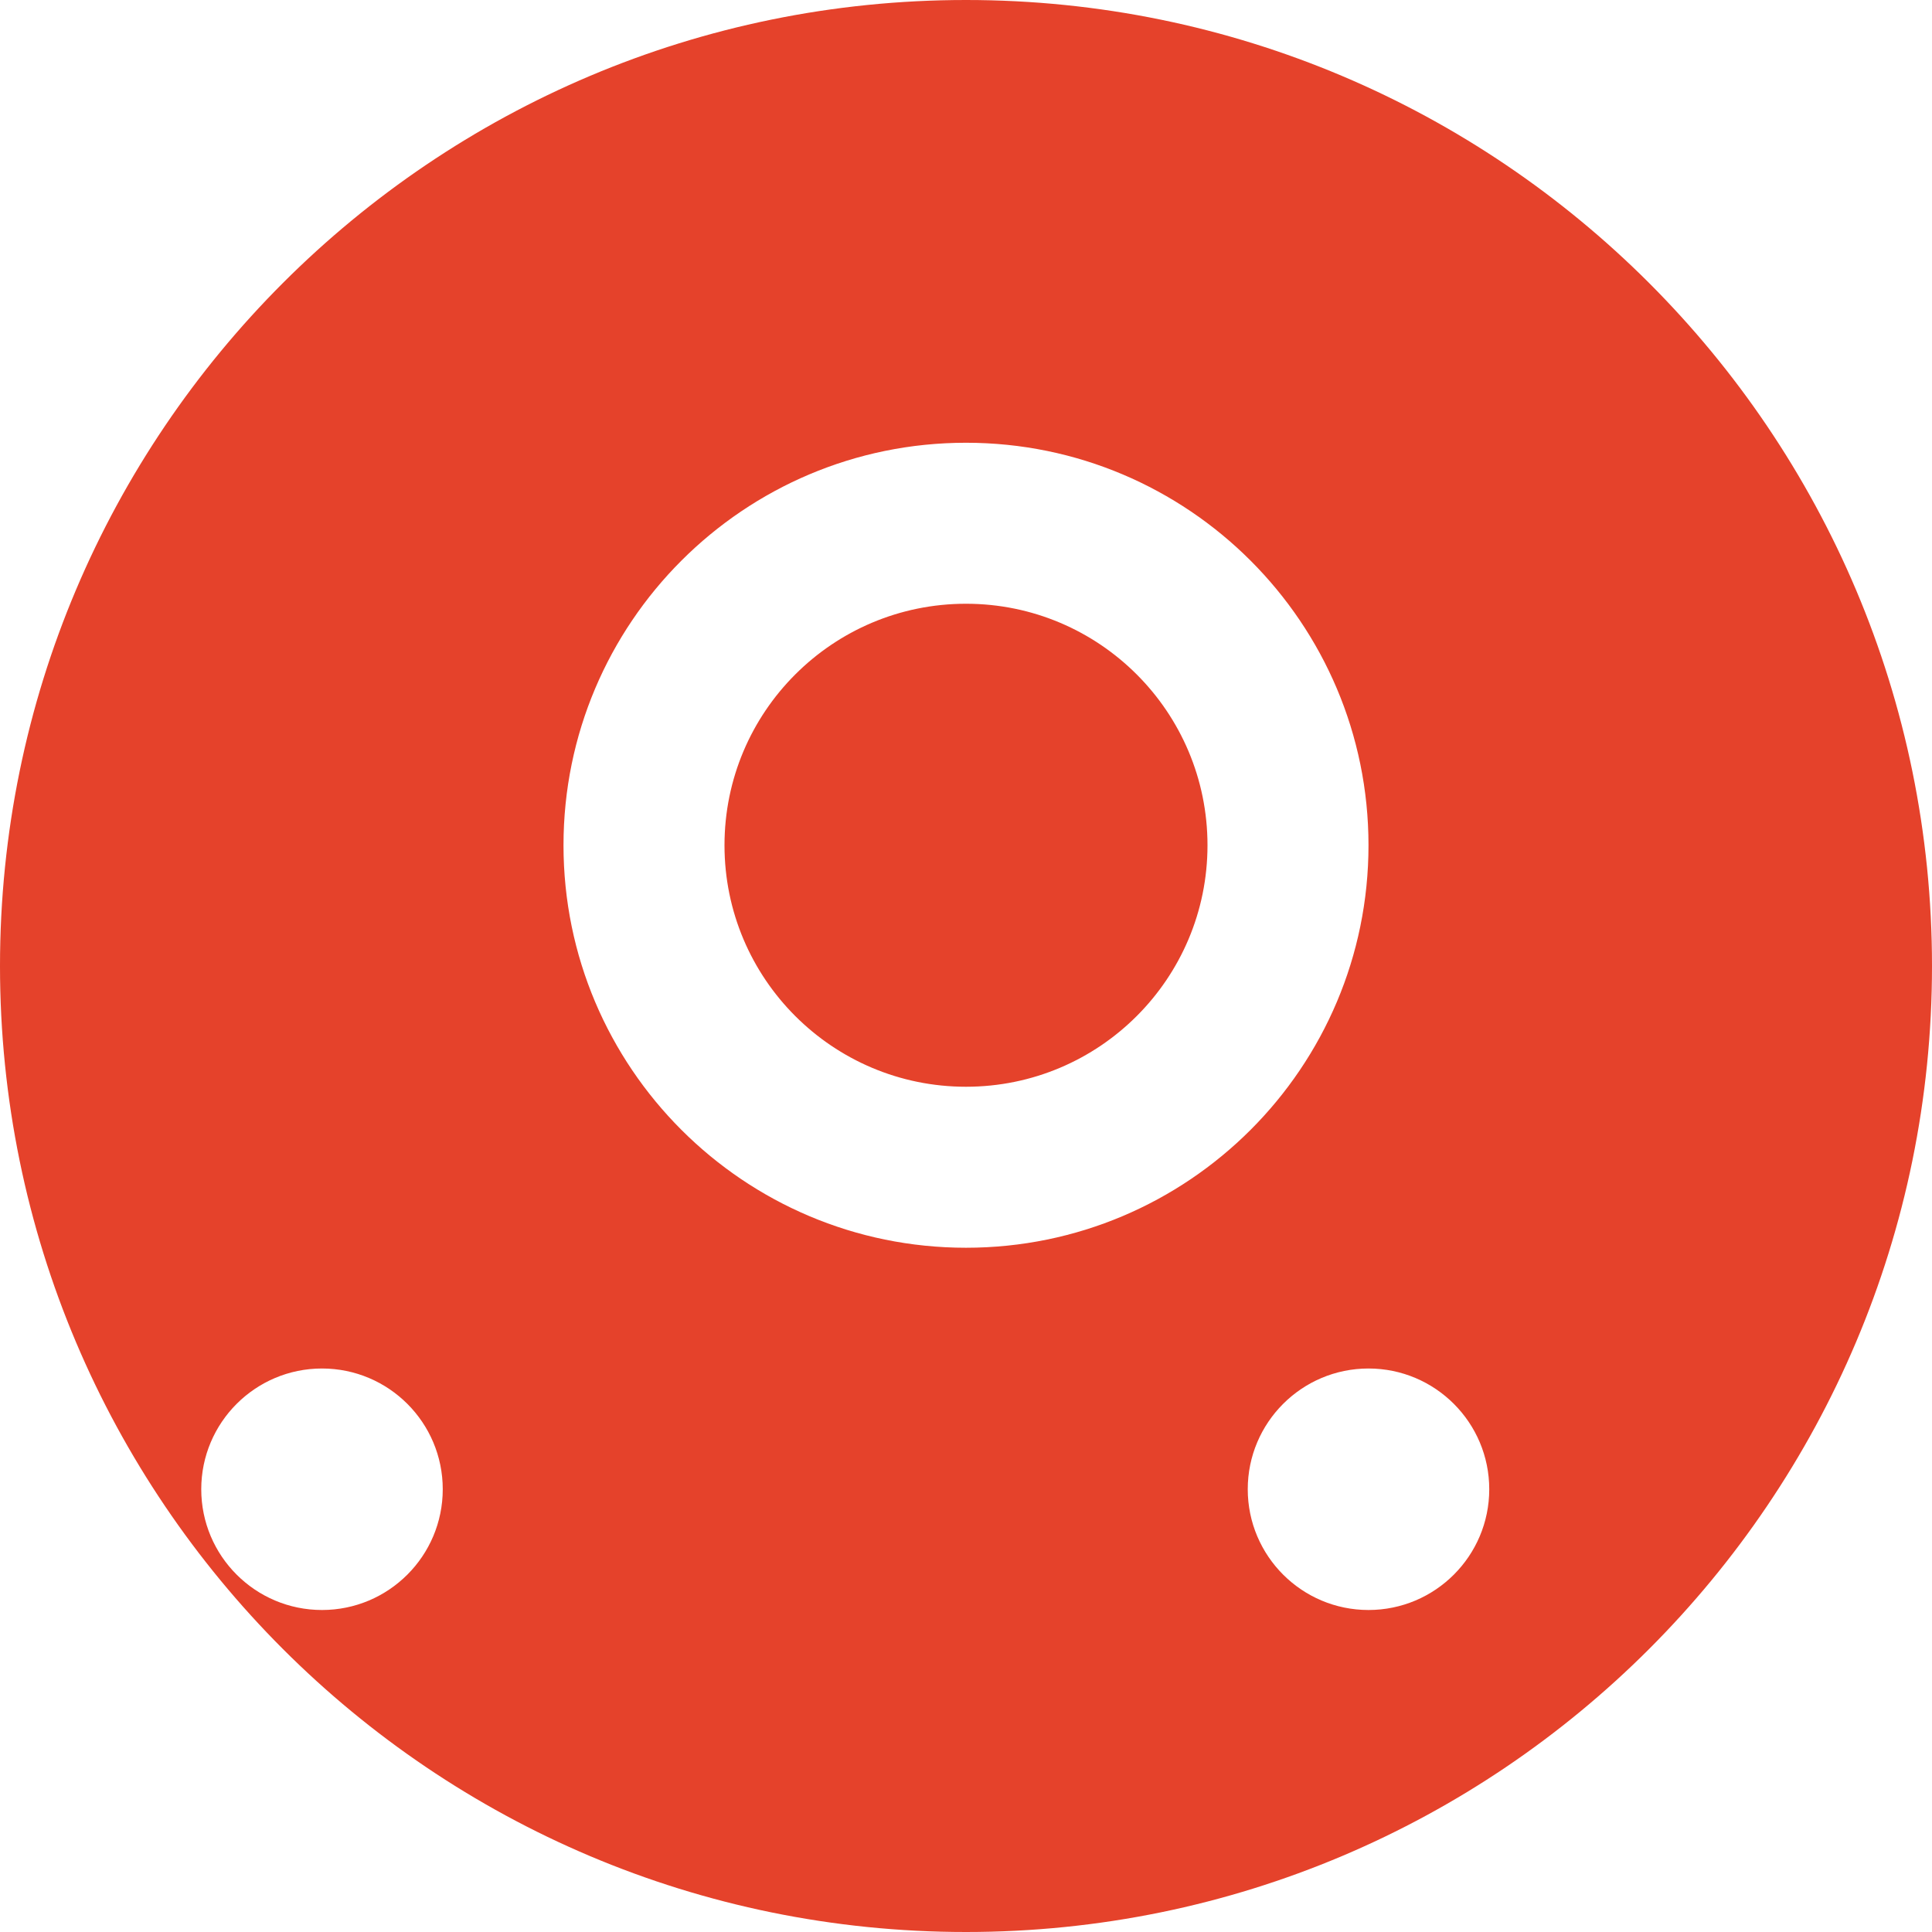 <svg xmlns="http://www.w3.org/2000/svg" viewBox="0 0 24 24" fill="#E5422B">
  <path d="M12 0C5.373 0 0 5.373 0 12s5.373 12 12 12 12-5.373 12-12S18.627 0 12 0zm6.5 18.5c0 .828-.672 1.5-1.5 1.5s-1.5-.672-1.5-1.5.672-1.5 1.5-1.5 1.5.672 1.5 1.5zm-13 0c0 .828-.672 1.5-1.5 1.5S2.5 19.328 2.5 18.5 3.172 17 4 17s1.5.672 1.5 1.5zm6.5-3c-2.761 0-5-2.239-5-5s2.239-5 5-5 5 2.239 5 5-2.239 5-5 5zm0-8c-1.657 0-3 1.343-3 3s1.343 3 3 3 3-1.343 3-3-1.343-3-3-3z"/>
</svg>